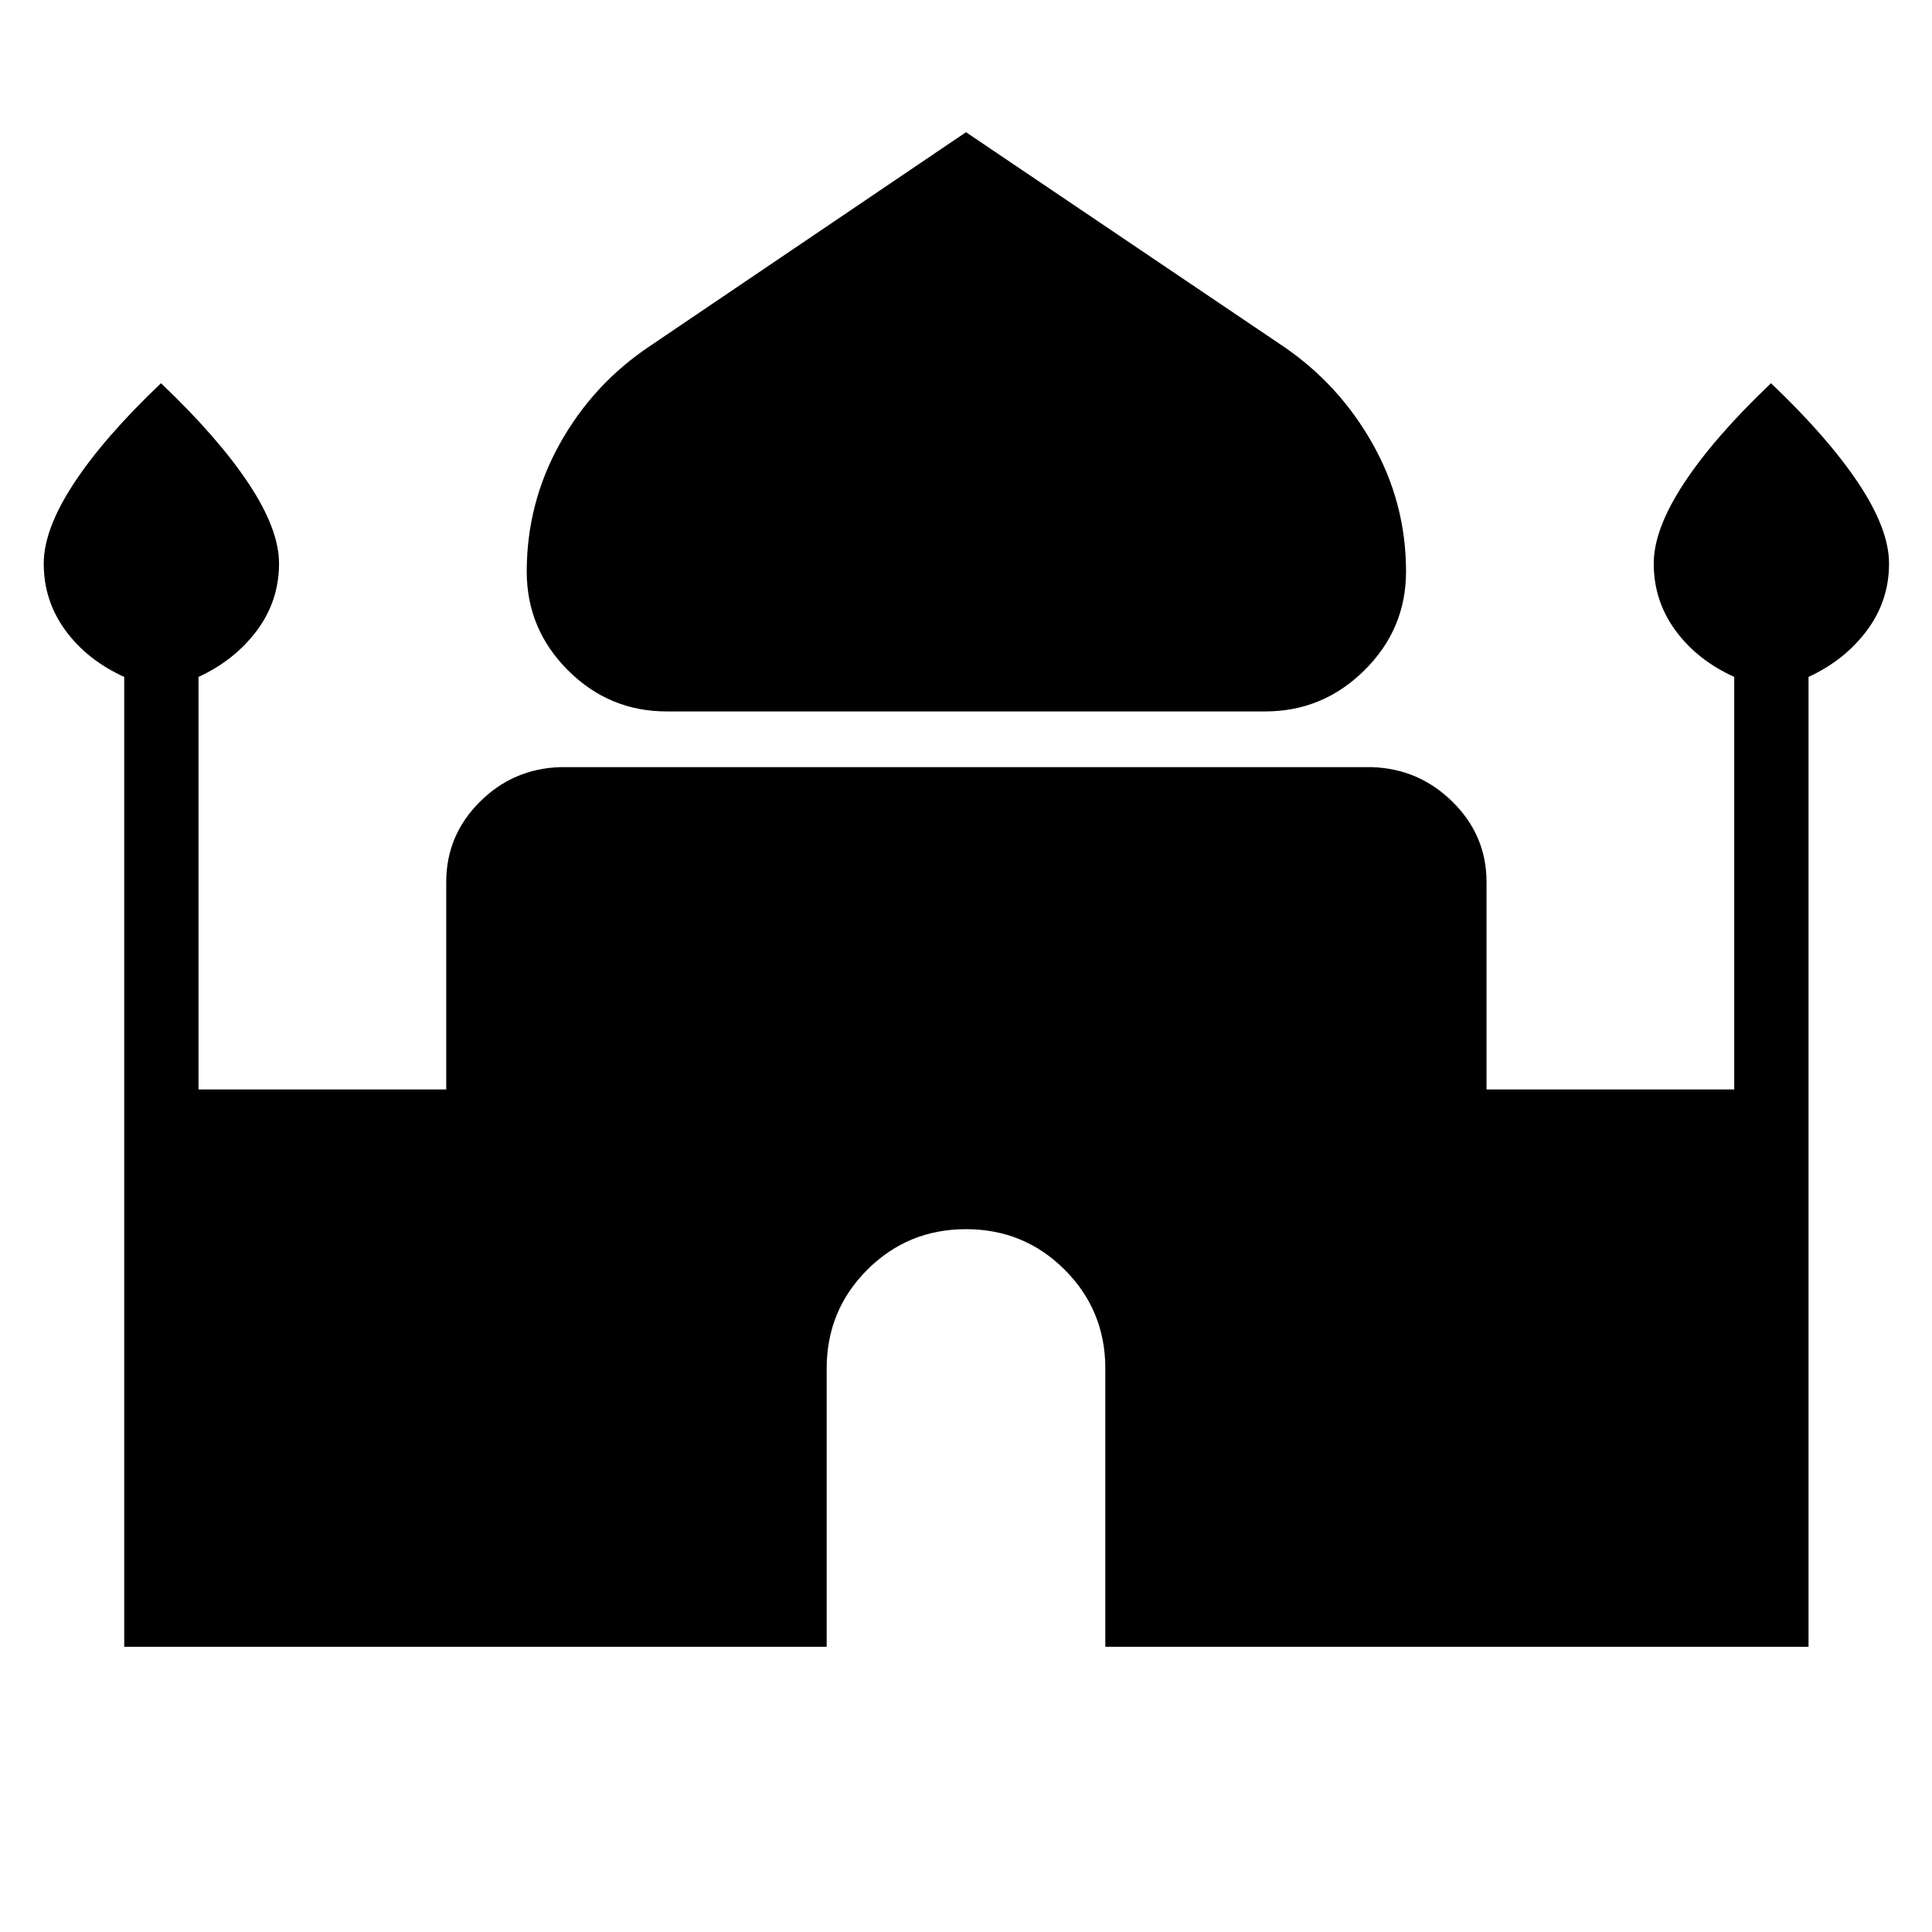 <svg xmlns="http://www.w3.org/2000/svg" height="24" viewBox="0 -960 960 960" width="24"><path d="M331.23-606.5q-28.58 0-49.04-20.46T261.73-676q0-34 16.44-63.52 16.45-29.52 44.48-48.33L480-894.31l157.73 106.46q27.65 18.81 44.29 48.33Q698.65-710 698.65-676q0 28.58-20.65 49.04t-49.23 20.46H331.23ZM61.73-141.73v-481.92q-18.38-8.31-29.19-23.06Q21.73-661.46 21.73-680q0-17 14.98-39.83Q51.69-742.65 80-769.58q28.31 26.93 43.48 49.75Q138.65-697 138.65-680q0 18.54-11 33.29t-29 23.06v205h123.08v-103.08q0-23.08 16.54-39.69 16.54-16.62 40.04-17.39h403.38q23.5.77 40.23 17.39 16.73 16.61 16.73 39.69v103.08h123.08v-205q-18.38-8.31-29.19-23.06-10.81-14.75-10.81-33.29 0-17 14.98-39.83 14.98-22.82 43.29-49.75 28.31 26.93 43.48 49.75Q938.65-697 938.65-680q0 18.54-11 33.29t-29 23.06v481.92H549.23V-280q0-28.88-20.17-49.06-20.18-20.17-49.06-20.17-28.88 0-49.06 20.17-20.17 20.18-20.17 49.06v138.27H61.73Z"/></svg>